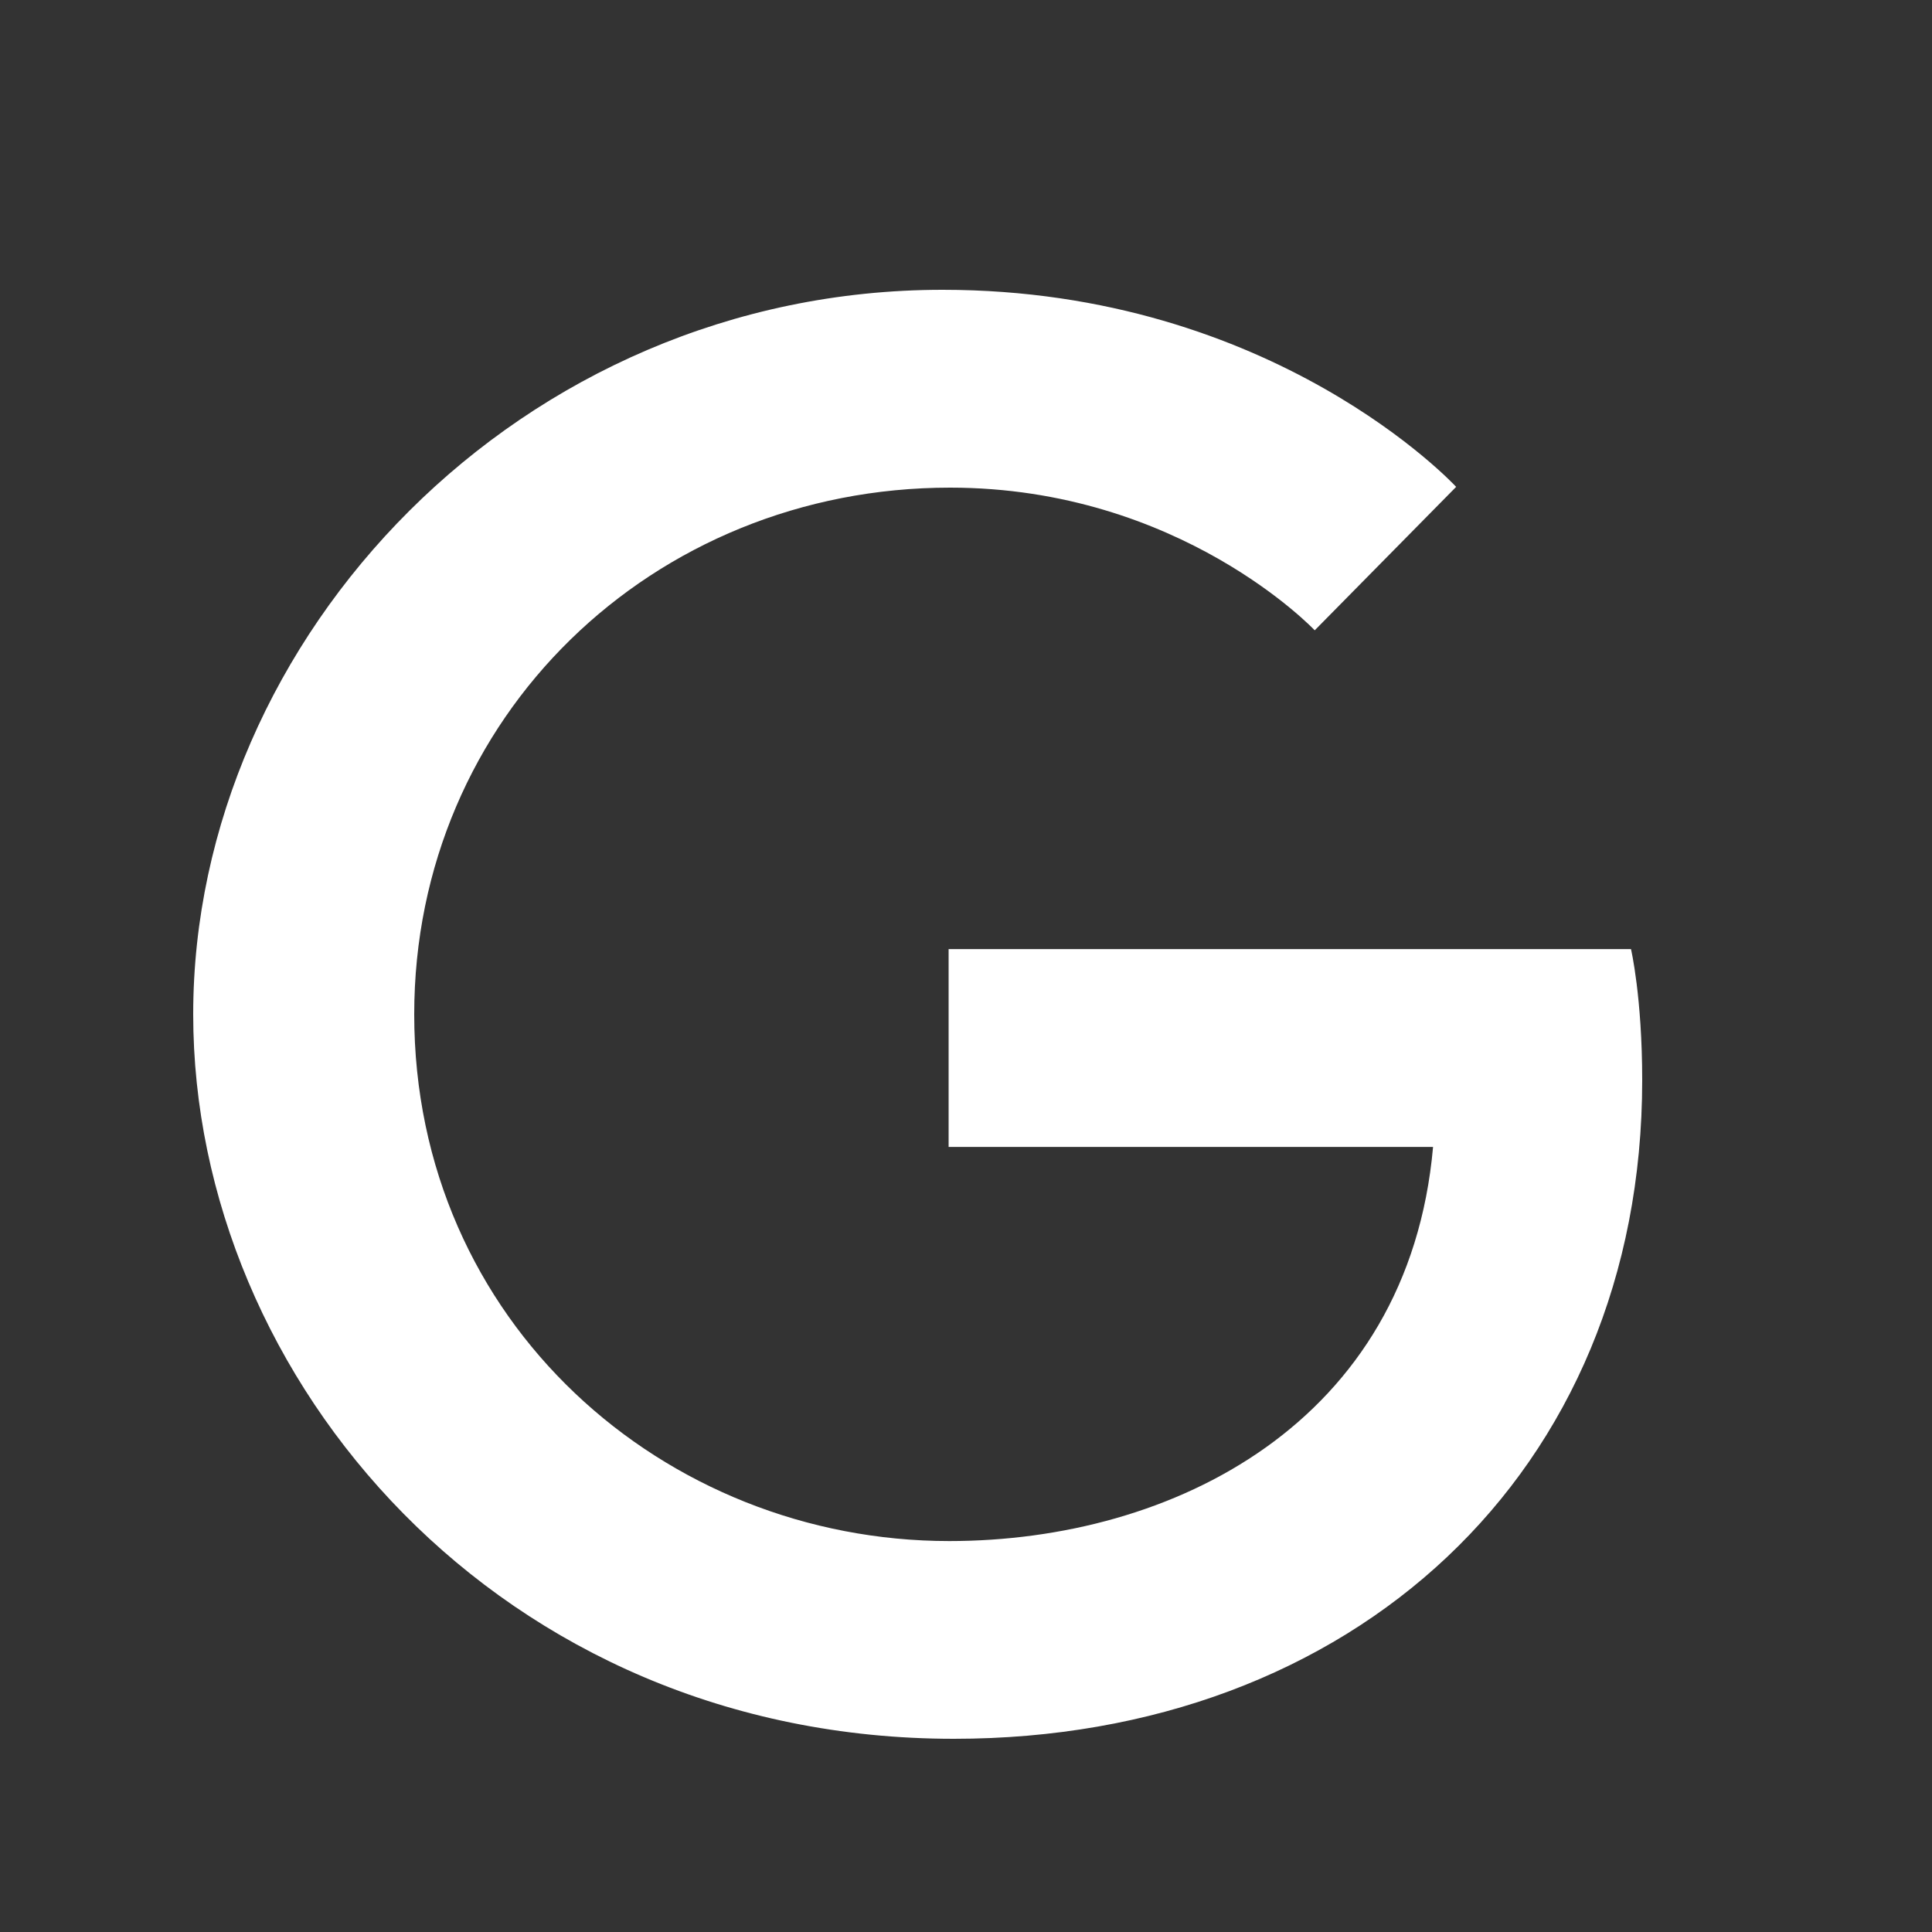 <svg width="20" height="20" viewBox="0 0 20 20" fill="none" xmlns="http://www.w3.org/2000/svg">
<rect x="0" y="0" width="20" height="20" fill="#333333" stroke="none"/>
<path d="M16.884 9.825H9.82V11.873H14.835C14.581 14.73 12.139 15.953 9.827 15.953C6.877 15.953 4.288 13.688 4.288 10.5C4.288 7.425 6.753 5.048 9.835 5.048C12.216 5.048 13.61 6.525 13.61 6.525L15.074 5.04C15.074 5.04 13.194 3 9.758 3C5.382 3 2 6.6 2 10.5C2 14.287 5.182 18 9.874 18C13.995 18 17 15.248 17 11.182C17 10.32 16.884 9.825 16.884 9.825Z" fill="white"/>
</svg>
